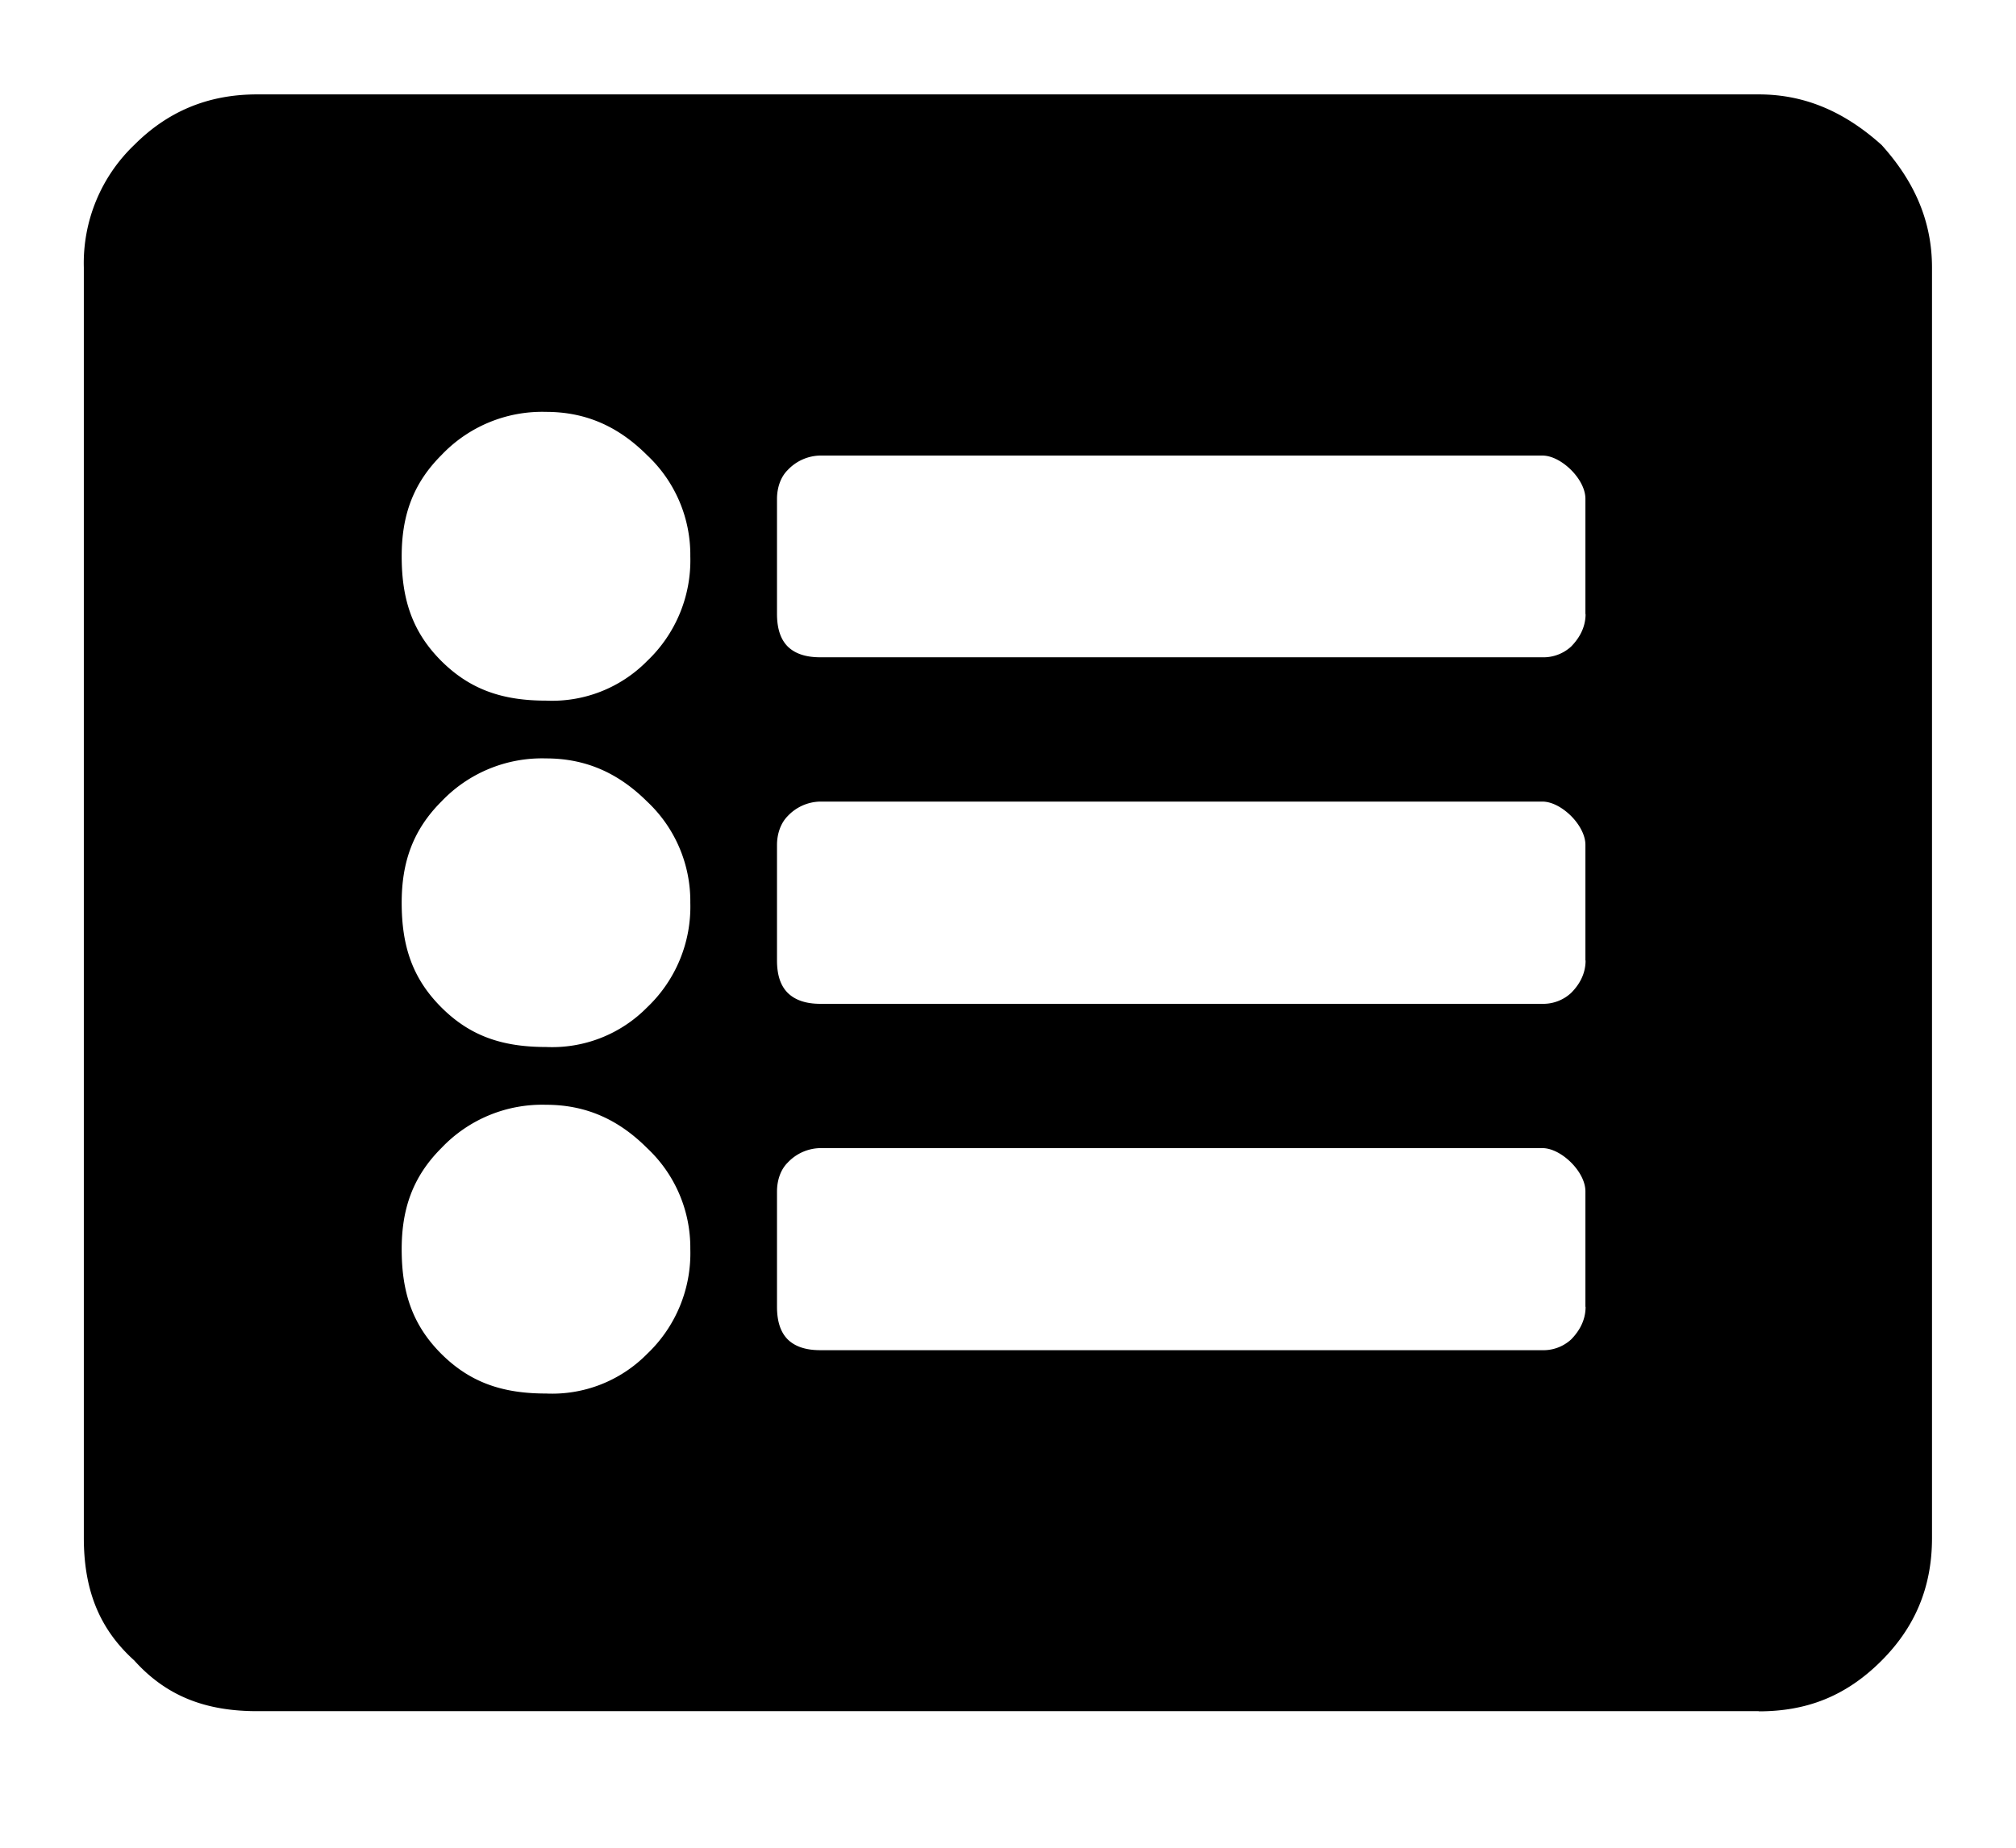 <svg width="12" height="11" fill="none" xmlns="http://www.w3.org/2000/svg"><path d="M10.469 10.188c.279 0 .515-.086.73-.301.194-.194.301-.43.301-.73V1.593c0-.28-.107-.516-.3-.73-.216-.194-.452-.301-.731-.301H1.53c-.3 0-.537.107-.73.3a.973.973 0 0 0-.301.73v7.563c0 .301.086.537.3.73.194.216.43.302.731.302h8.938ZM3.25 2.452c.236 0 .43.086.602.258a.813.813 0 0 1 .257.602.826.826 0 0 1-.257.623.793.793 0 0 1-.602.236c-.258 0-.451-.065-.623-.236-.172-.172-.236-.366-.236-.623 0-.237.064-.43.236-.602a.826.826 0 0 1 .623-.258Zm0 2.063c.236 0 .43.086.602.257a.813.813 0 0 1 .257.602.826.826 0 0 1-.257.623.793.793 0 0 1-.602.236c-.258 0-.451-.064-.623-.236s-.236-.365-.236-.623c0-.236.064-.43.236-.602a.826.826 0 0 1 .623-.257Zm0 2.062c.236 0 .43.086.602.258a.813.813 0 0 1 .257.601.826.826 0 0 1-.257.624.793.793 0 0 1-.602.236c-.258 0-.451-.065-.623-.236-.172-.172-.236-.366-.236-.623 0-.237.064-.43.236-.602a.826.826 0 0 1 .623-.258Zm6.188-2.922c0 .086-.043.15-.086.194a.244.244 0 0 1-.172.064H4.883c-.086 0-.15-.021-.194-.064-.043-.043-.064-.108-.064-.194V2.97c0-.065.021-.13.064-.172a.272.272 0 0 1 .194-.086H9.18c.064 0 .129.043.172.086.043.043.085.107.085.172v.687Zm0 2.063c0 .086-.043.15-.086.193a.244.244 0 0 1-.172.065H4.883c-.086 0-.15-.022-.194-.065-.043-.043-.064-.107-.064-.193V5.03c0-.064.021-.129.064-.172a.272.272 0 0 1 .194-.086H9.18c.064 0 .129.043.172.086.043.043.085.108.085.172v.688Zm0 2.062c0 .086-.043.15-.086.194a.244.244 0 0 1-.172.064H4.883c-.086 0-.15-.021-.194-.064-.043-.043-.064-.108-.064-.194v-.687c0-.065.021-.13.064-.172a.272.272 0 0 1 .194-.086H9.18c.064 0 .129.043.172.086.043.043.085.107.085.172v.687Z" fill="currentColor"/></svg>